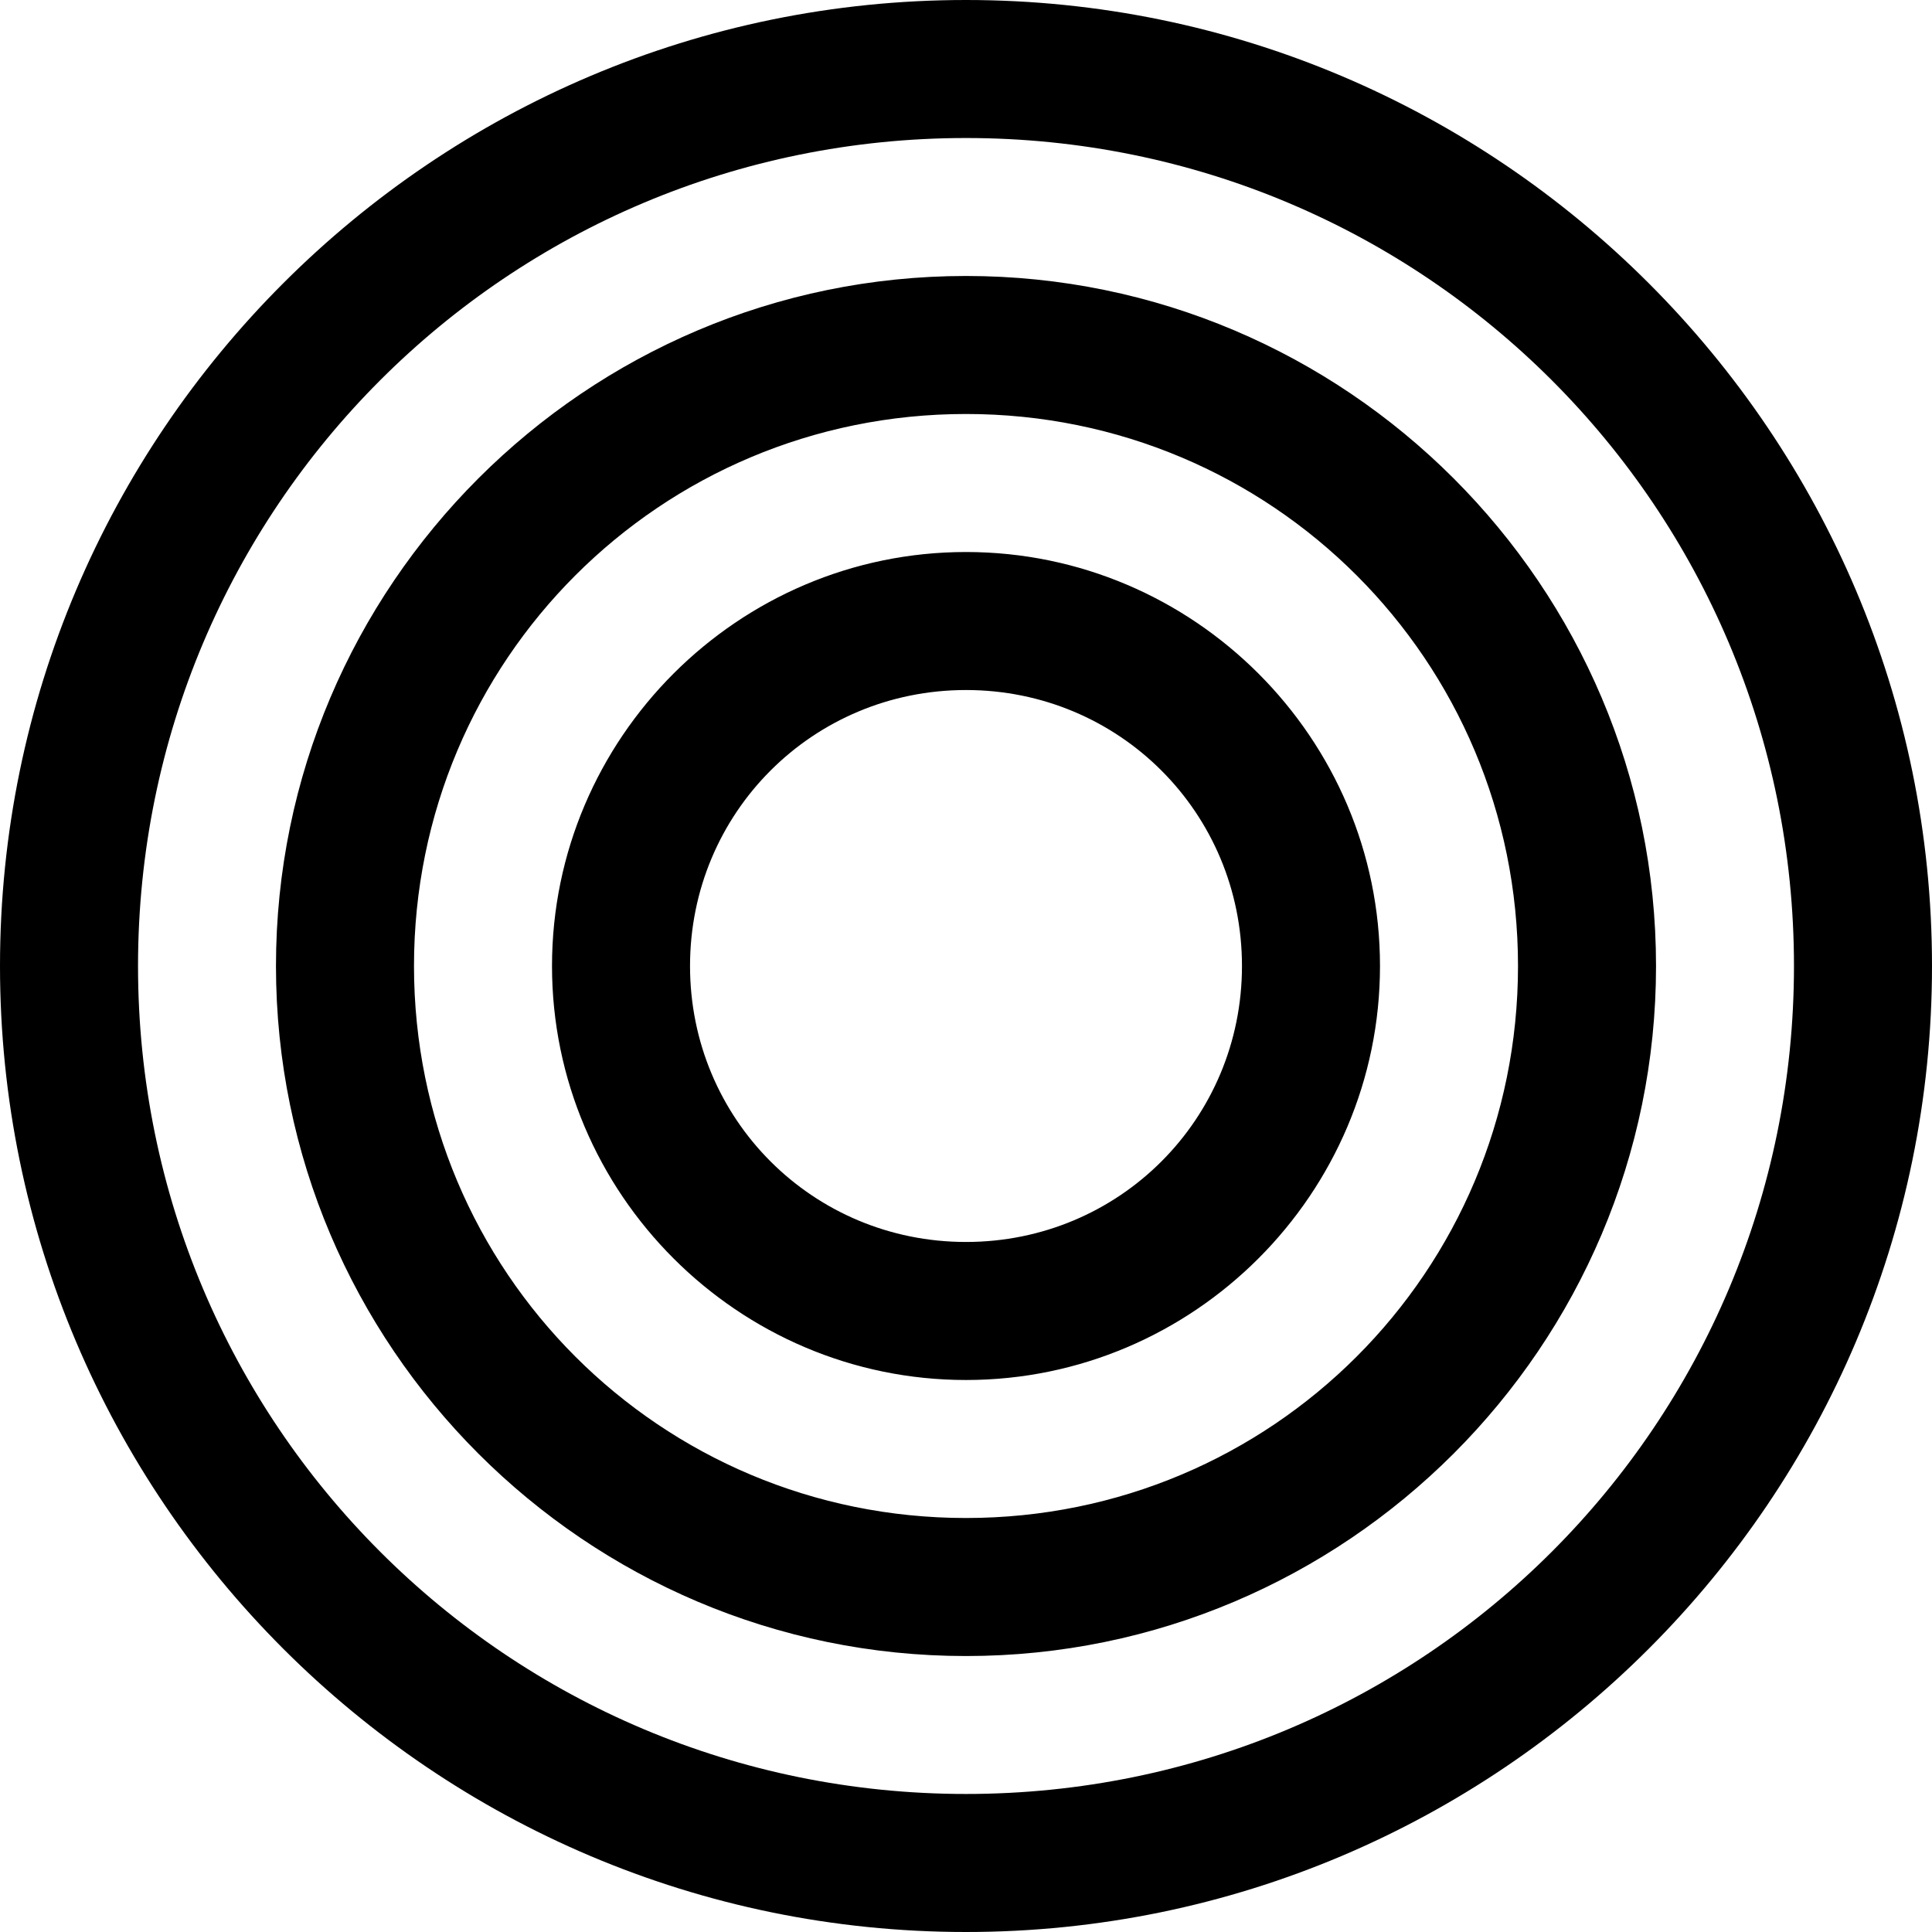 <svg width='1600' height='1600' viewBox='0 0 1200 1200' xmlns='http://www.w3.org/2000/svg'><path d='M600 0C269.14 0 0 269.14 0 600s269.14 600 600 600 600-269.14 600-600S930.86 0 600 0zm0 85.727c284.55 0 514.27 229.73 514.27 514.27 0 284.55-229.73 514.27-514.27 514.27-284.55 0-514.27-229.73-514.27-514.27 0-284.55 229.73-514.27 514.27-514.27zm0 85.688c-236.18 0-428.59 192.38-428.59 428.59s192.38 428.59 428.59 428.59c236.18 0 428.59-192.38 428.59-428.59S836.21 171.415 600 171.415zm0 85.723c189.86 0 342.86 153 342.86 342.86s-153 342.86-342.86 342.86-342.86-153-342.86-342.86 153-342.86 342.86-342.86zm0 85.727c-141.52 0-257.14 115.61-257.14 257.14S458.47 857.145 600 857.145s257.14-115.61 257.14-257.14S741.53 342.865 600 342.865zm0 85.723c95.176 0 171.41 76.238 171.41 171.41S695.172 771.408 600 771.408s-171.41-76.238-171.41-171.41 76.238-171.41 171.41-171.41z'/></svg>